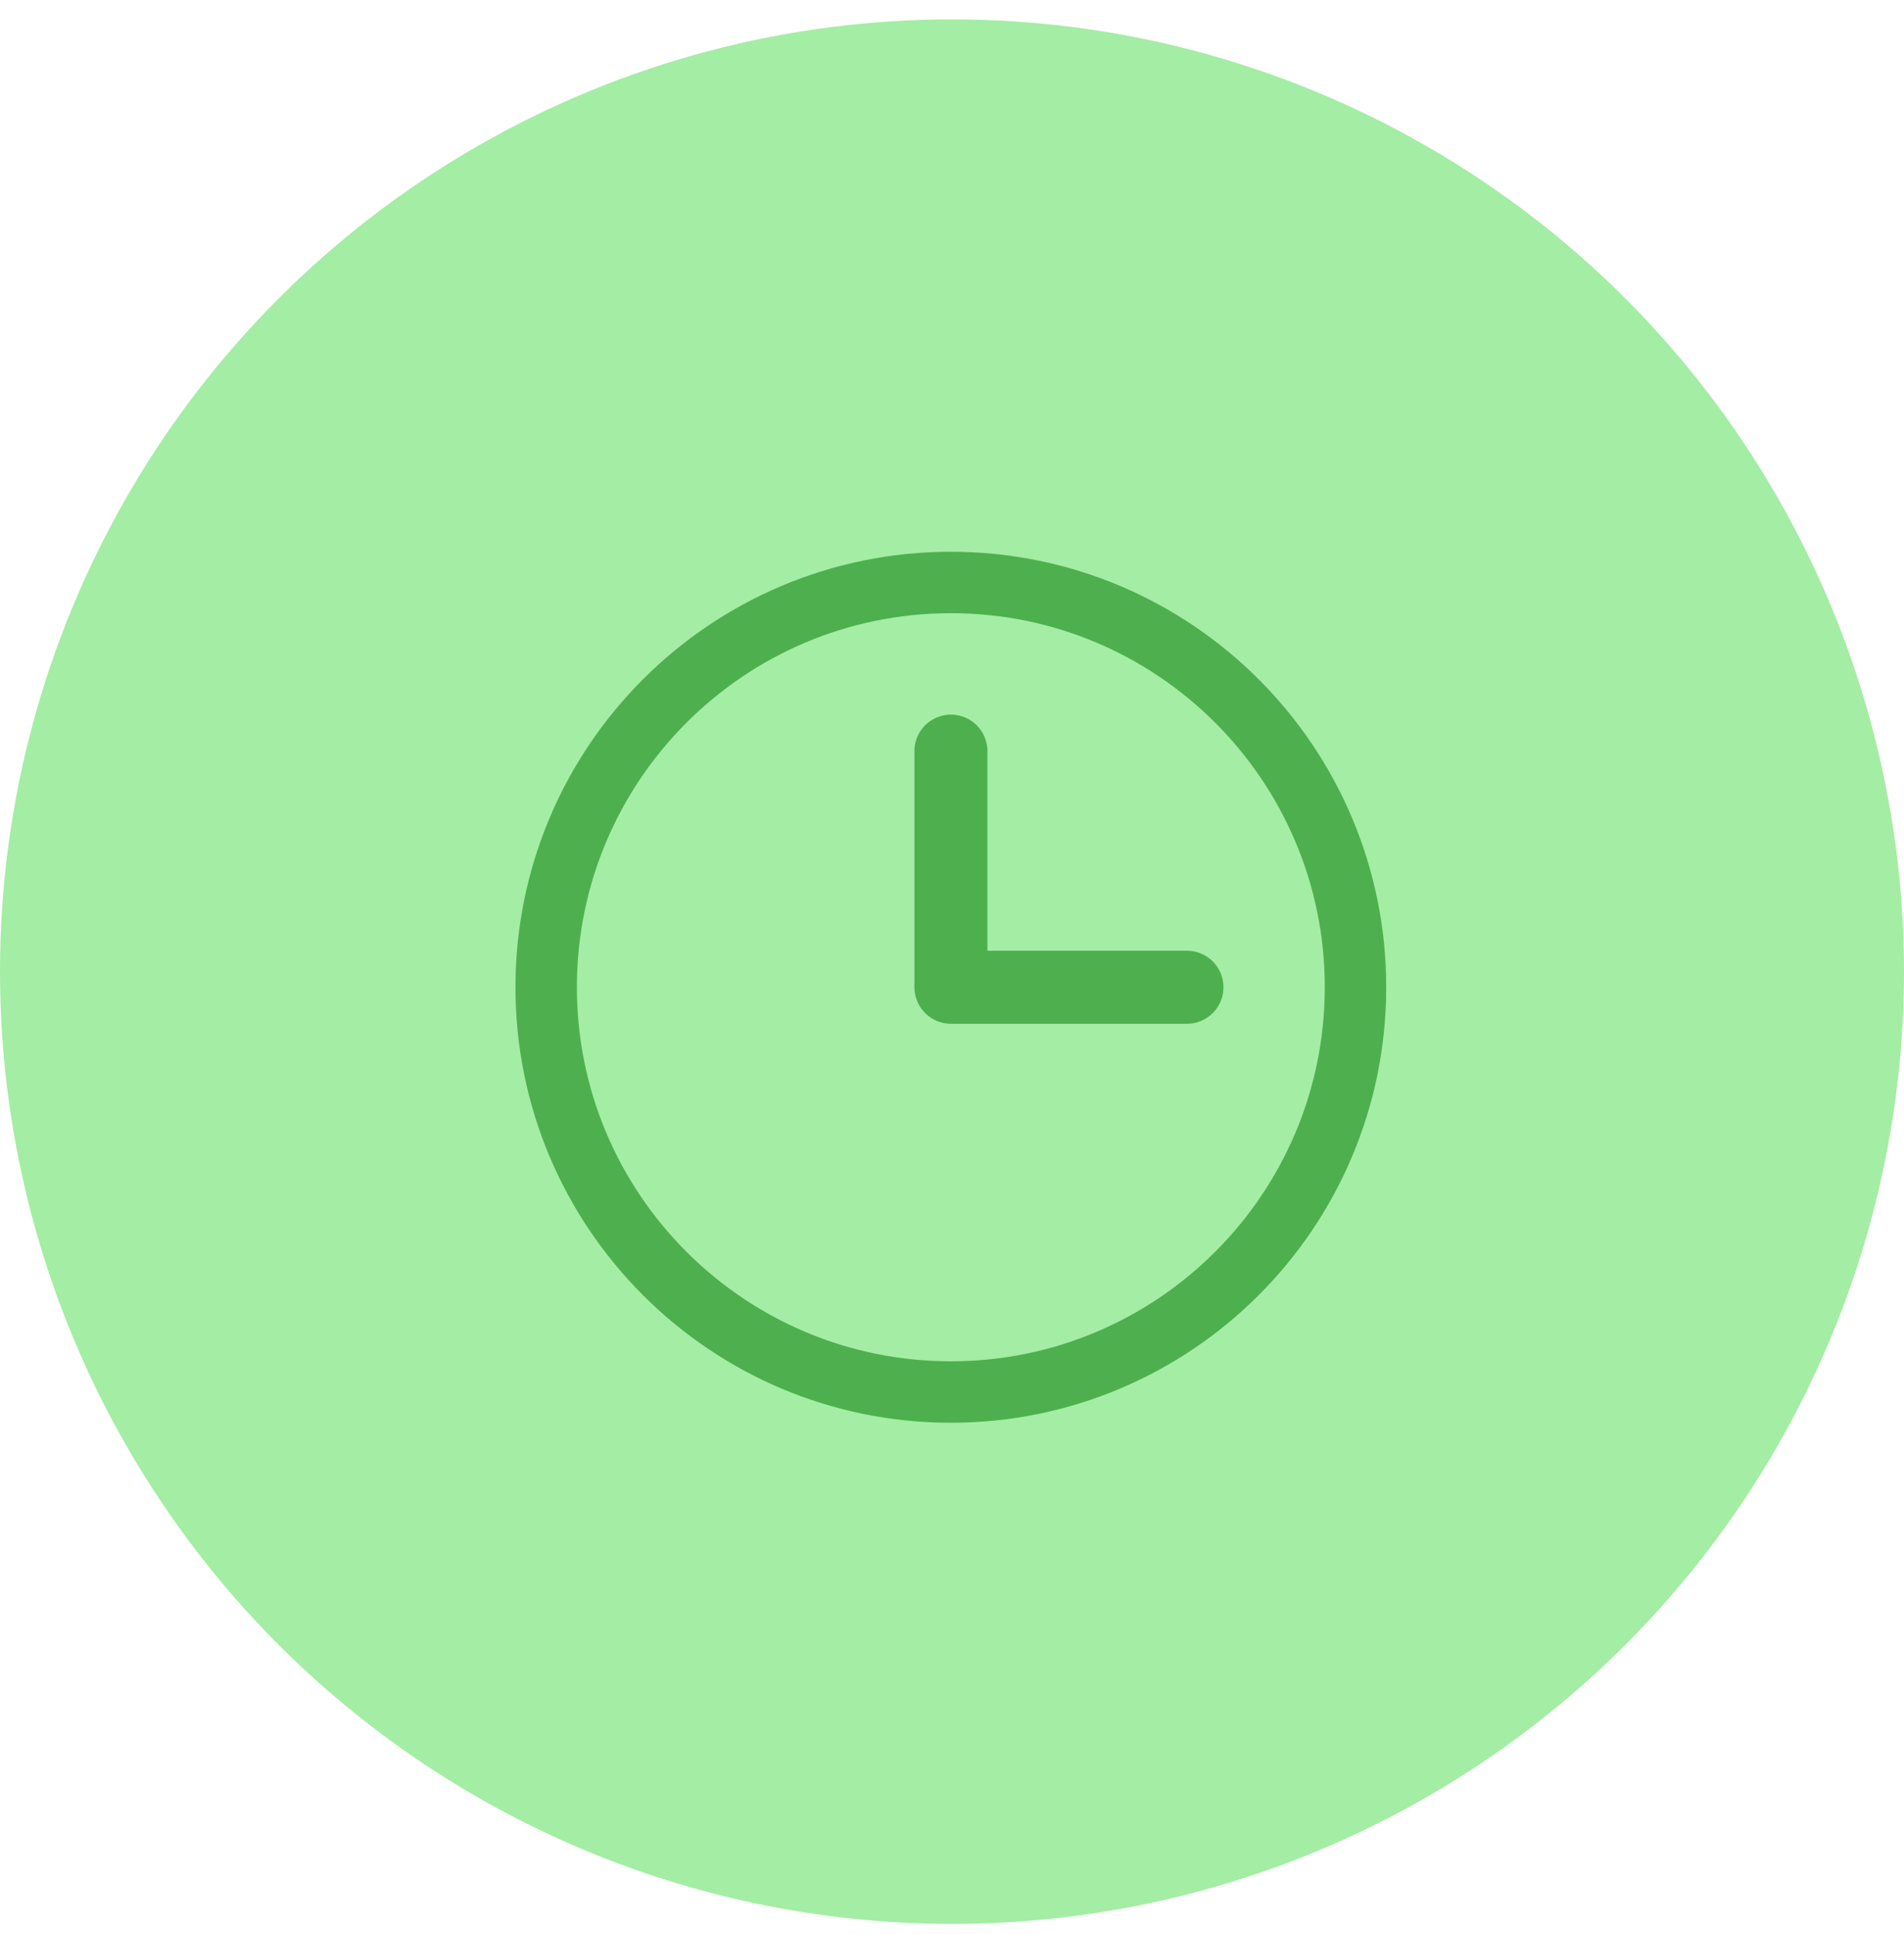 <svg width="62" height="63" viewBox="0 0 62 63" fill="none" xmlns="http://www.w3.org/2000/svg">
<circle cx="31" cy="31.631" r="31" fill="#A4EDA4"/>
<path d="M30.962 45.316C38.239 45.316 44.139 39.416 44.139 32.139C44.139 24.862 38.239 18.962 30.962 18.962C23.685 18.962 17.785 24.862 17.785 32.139C17.785 39.416 23.685 45.316 30.962 45.316Z" stroke="#4EAF4E" stroke-width="2" stroke-linecap="round" stroke-linejoin="round"/>
<path d="M30.965 24.452V32.139H38.651" stroke="#4EAF4E" stroke-width="2.377" stroke-linecap="round" stroke-linejoin="round"/>
</svg>
